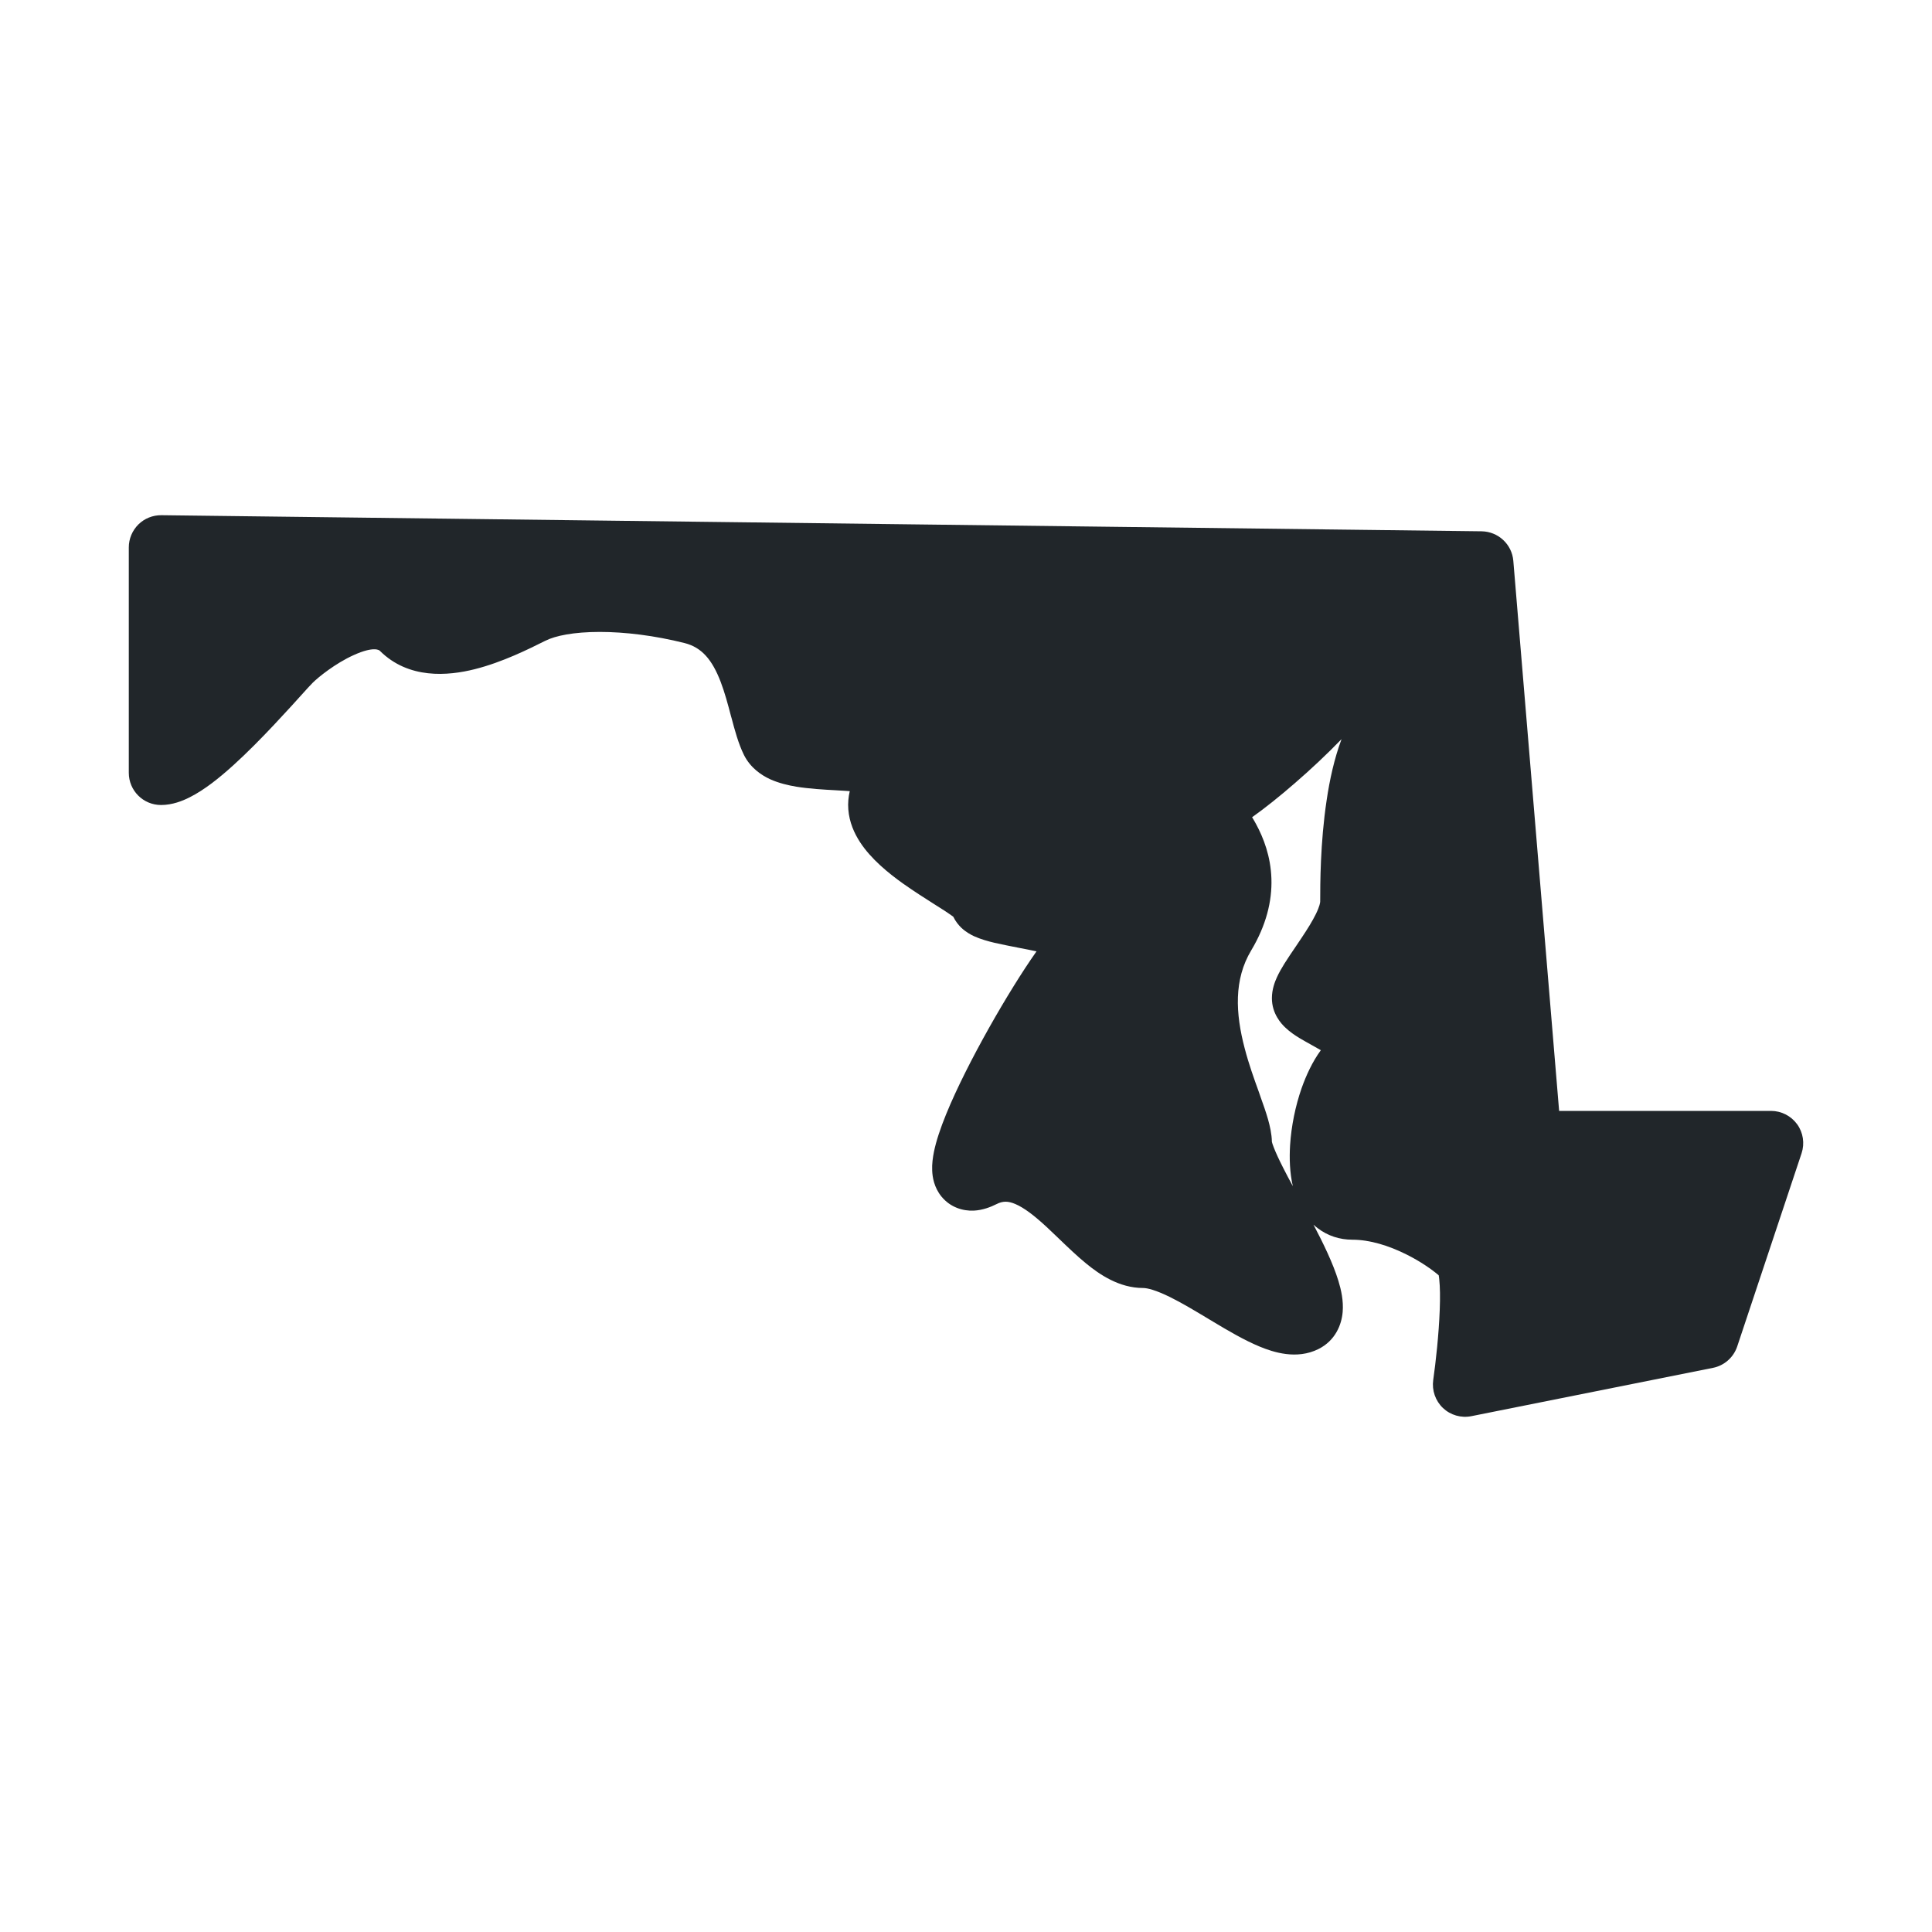 <svg width="24" height="24" viewBox="0 0 24 24" fill="none" xmlns="http://www.w3.org/2000/svg">
    <path fill-rule="evenodd" clip-rule="evenodd" d="M2.005 6.4C1.898 6.399 1.795 6.44 1.719 6.515C1.643 6.591 1.6 6.693 1.6 6.8V9.6C1.6 9.821 1.779 10 2 10C2.141 10 2.266 9.95 2.355 9.905C2.451 9.857 2.544 9.795 2.632 9.729C2.807 9.597 2.991 9.425 3.158 9.258C3.327 9.089 3.488 8.915 3.618 8.773C3.661 8.725 3.699 8.683 3.732 8.647C3.805 8.566 3.855 8.511 3.883 8.483C3.955 8.411 4.166 8.241 4.391 8.139C4.65 8.021 4.714 8.08 4.717 8.083C5.075 8.441 5.567 8.396 5.897 8.313C6.24 8.227 6.572 8.061 6.768 7.963L6.779 7.958C6.898 7.898 7.125 7.85 7.45 7.85C7.764 7.85 8.132 7.895 8.503 7.988C8.718 8.042 8.847 8.196 8.952 8.469C9.003 8.603 9.041 8.744 9.081 8.897L9.088 8.921C9.125 9.061 9.172 9.238 9.242 9.379C9.323 9.54 9.459 9.63 9.567 9.68C9.676 9.729 9.793 9.756 9.895 9.773C10.05 9.798 10.232 9.809 10.383 9.817C10.424 9.82 10.463 9.822 10.498 9.824C10.519 9.825 10.538 9.827 10.556 9.828C10.539 9.901 10.532 9.977 10.538 10.054C10.55 10.215 10.613 10.353 10.684 10.462C10.821 10.672 11.036 10.846 11.218 10.976C11.349 11.069 11.494 11.161 11.612 11.236C11.659 11.266 11.702 11.293 11.738 11.316C11.784 11.347 11.818 11.37 11.842 11.388C11.871 11.448 11.91 11.494 11.942 11.525C11.999 11.579 12.06 11.611 12.1 11.63C12.181 11.667 12.275 11.693 12.351 11.711C12.436 11.731 12.555 11.754 12.666 11.776C12.74 11.79 12.811 11.804 12.866 11.816L12.876 11.818C12.785 11.947 12.687 12.097 12.591 12.252C12.392 12.573 12.173 12.959 11.992 13.321C11.817 13.671 11.657 14.038 11.602 14.307C11.588 14.377 11.576 14.459 11.58 14.542C11.583 14.618 11.601 14.749 11.696 14.865C11.808 15.001 11.964 15.044 12.094 15.039C12.207 15.034 12.307 14.994 12.379 14.958C12.458 14.918 12.522 14.919 12.611 14.956C12.72 15.002 12.846 15.098 13.004 15.244C13.047 15.284 13.096 15.331 13.147 15.38C13.258 15.487 13.382 15.606 13.494 15.697C13.658 15.831 13.902 16 14.2 16C14.254 16 14.36 16.027 14.533 16.112C14.683 16.186 14.841 16.281 15.014 16.385L15.069 16.418C15.252 16.528 15.459 16.65 15.651 16.729C15.817 16.797 16.107 16.894 16.379 16.758C16.59 16.652 16.666 16.454 16.679 16.299C16.691 16.159 16.66 16.021 16.626 15.911C16.56 15.695 16.438 15.444 16.317 15.214C16.333 15.229 16.351 15.243 16.369 15.257C16.493 15.352 16.642 15.4 16.8 15.4C17.016 15.4 17.253 15.474 17.471 15.583C17.65 15.672 17.791 15.773 17.872 15.842C17.875 15.855 17.877 15.872 17.879 15.894C17.889 15.988 17.891 16.117 17.885 16.27C17.874 16.574 17.836 16.919 17.804 17.143C17.786 17.272 17.831 17.401 17.925 17.491C18.02 17.58 18.151 17.618 18.279 17.592L21.279 16.992C21.419 16.964 21.534 16.863 21.58 16.727L22.38 14.326C22.42 14.204 22.4 14.07 22.325 13.966C22.249 13.862 22.129 13.8 22 13.8H19.368L18.799 6.967C18.782 6.761 18.611 6.603 18.405 6.6L2.005 6.4ZM16.026 14.225C16.016 14.388 16.021 14.566 16.06 14.735C16.017 14.656 15.976 14.579 15.938 14.503C15.887 14.403 15.849 14.32 15.824 14.256C15.808 14.217 15.803 14.195 15.801 14.188L15.8 14.185C15.798 14.084 15.774 13.984 15.752 13.905C15.727 13.818 15.694 13.723 15.661 13.632L15.638 13.565C15.576 13.394 15.512 13.215 15.462 13.023C15.347 12.586 15.326 12.168 15.543 11.806C15.729 11.495 15.803 11.195 15.794 10.915C15.785 10.639 15.697 10.409 15.601 10.233C15.586 10.205 15.57 10.178 15.554 10.152C15.712 10.04 15.899 9.891 16.087 9.727C16.277 9.563 16.48 9.373 16.665 9.182C16.575 9.423 16.517 9.689 16.48 9.941C16.4 10.47 16.4 10.994 16.4 11.197V11.2C16.4 11.21 16.394 11.257 16.347 11.353C16.303 11.443 16.24 11.544 16.167 11.653C16.146 11.684 16.123 11.718 16.1 11.753C16.049 11.828 15.995 11.907 15.954 11.973C15.922 12.025 15.888 12.083 15.861 12.143C15.838 12.194 15.8 12.288 15.8 12.4C15.8 12.593 15.917 12.718 15.966 12.764C16.025 12.821 16.093 12.865 16.142 12.895C16.189 12.923 16.241 12.952 16.286 12.977L16.302 12.986C16.341 13.007 16.376 13.027 16.408 13.046C16.304 13.188 16.226 13.357 16.169 13.518C16.092 13.739 16.041 13.988 16.026 14.225Z" fill="#21262A"/>
</svg>
